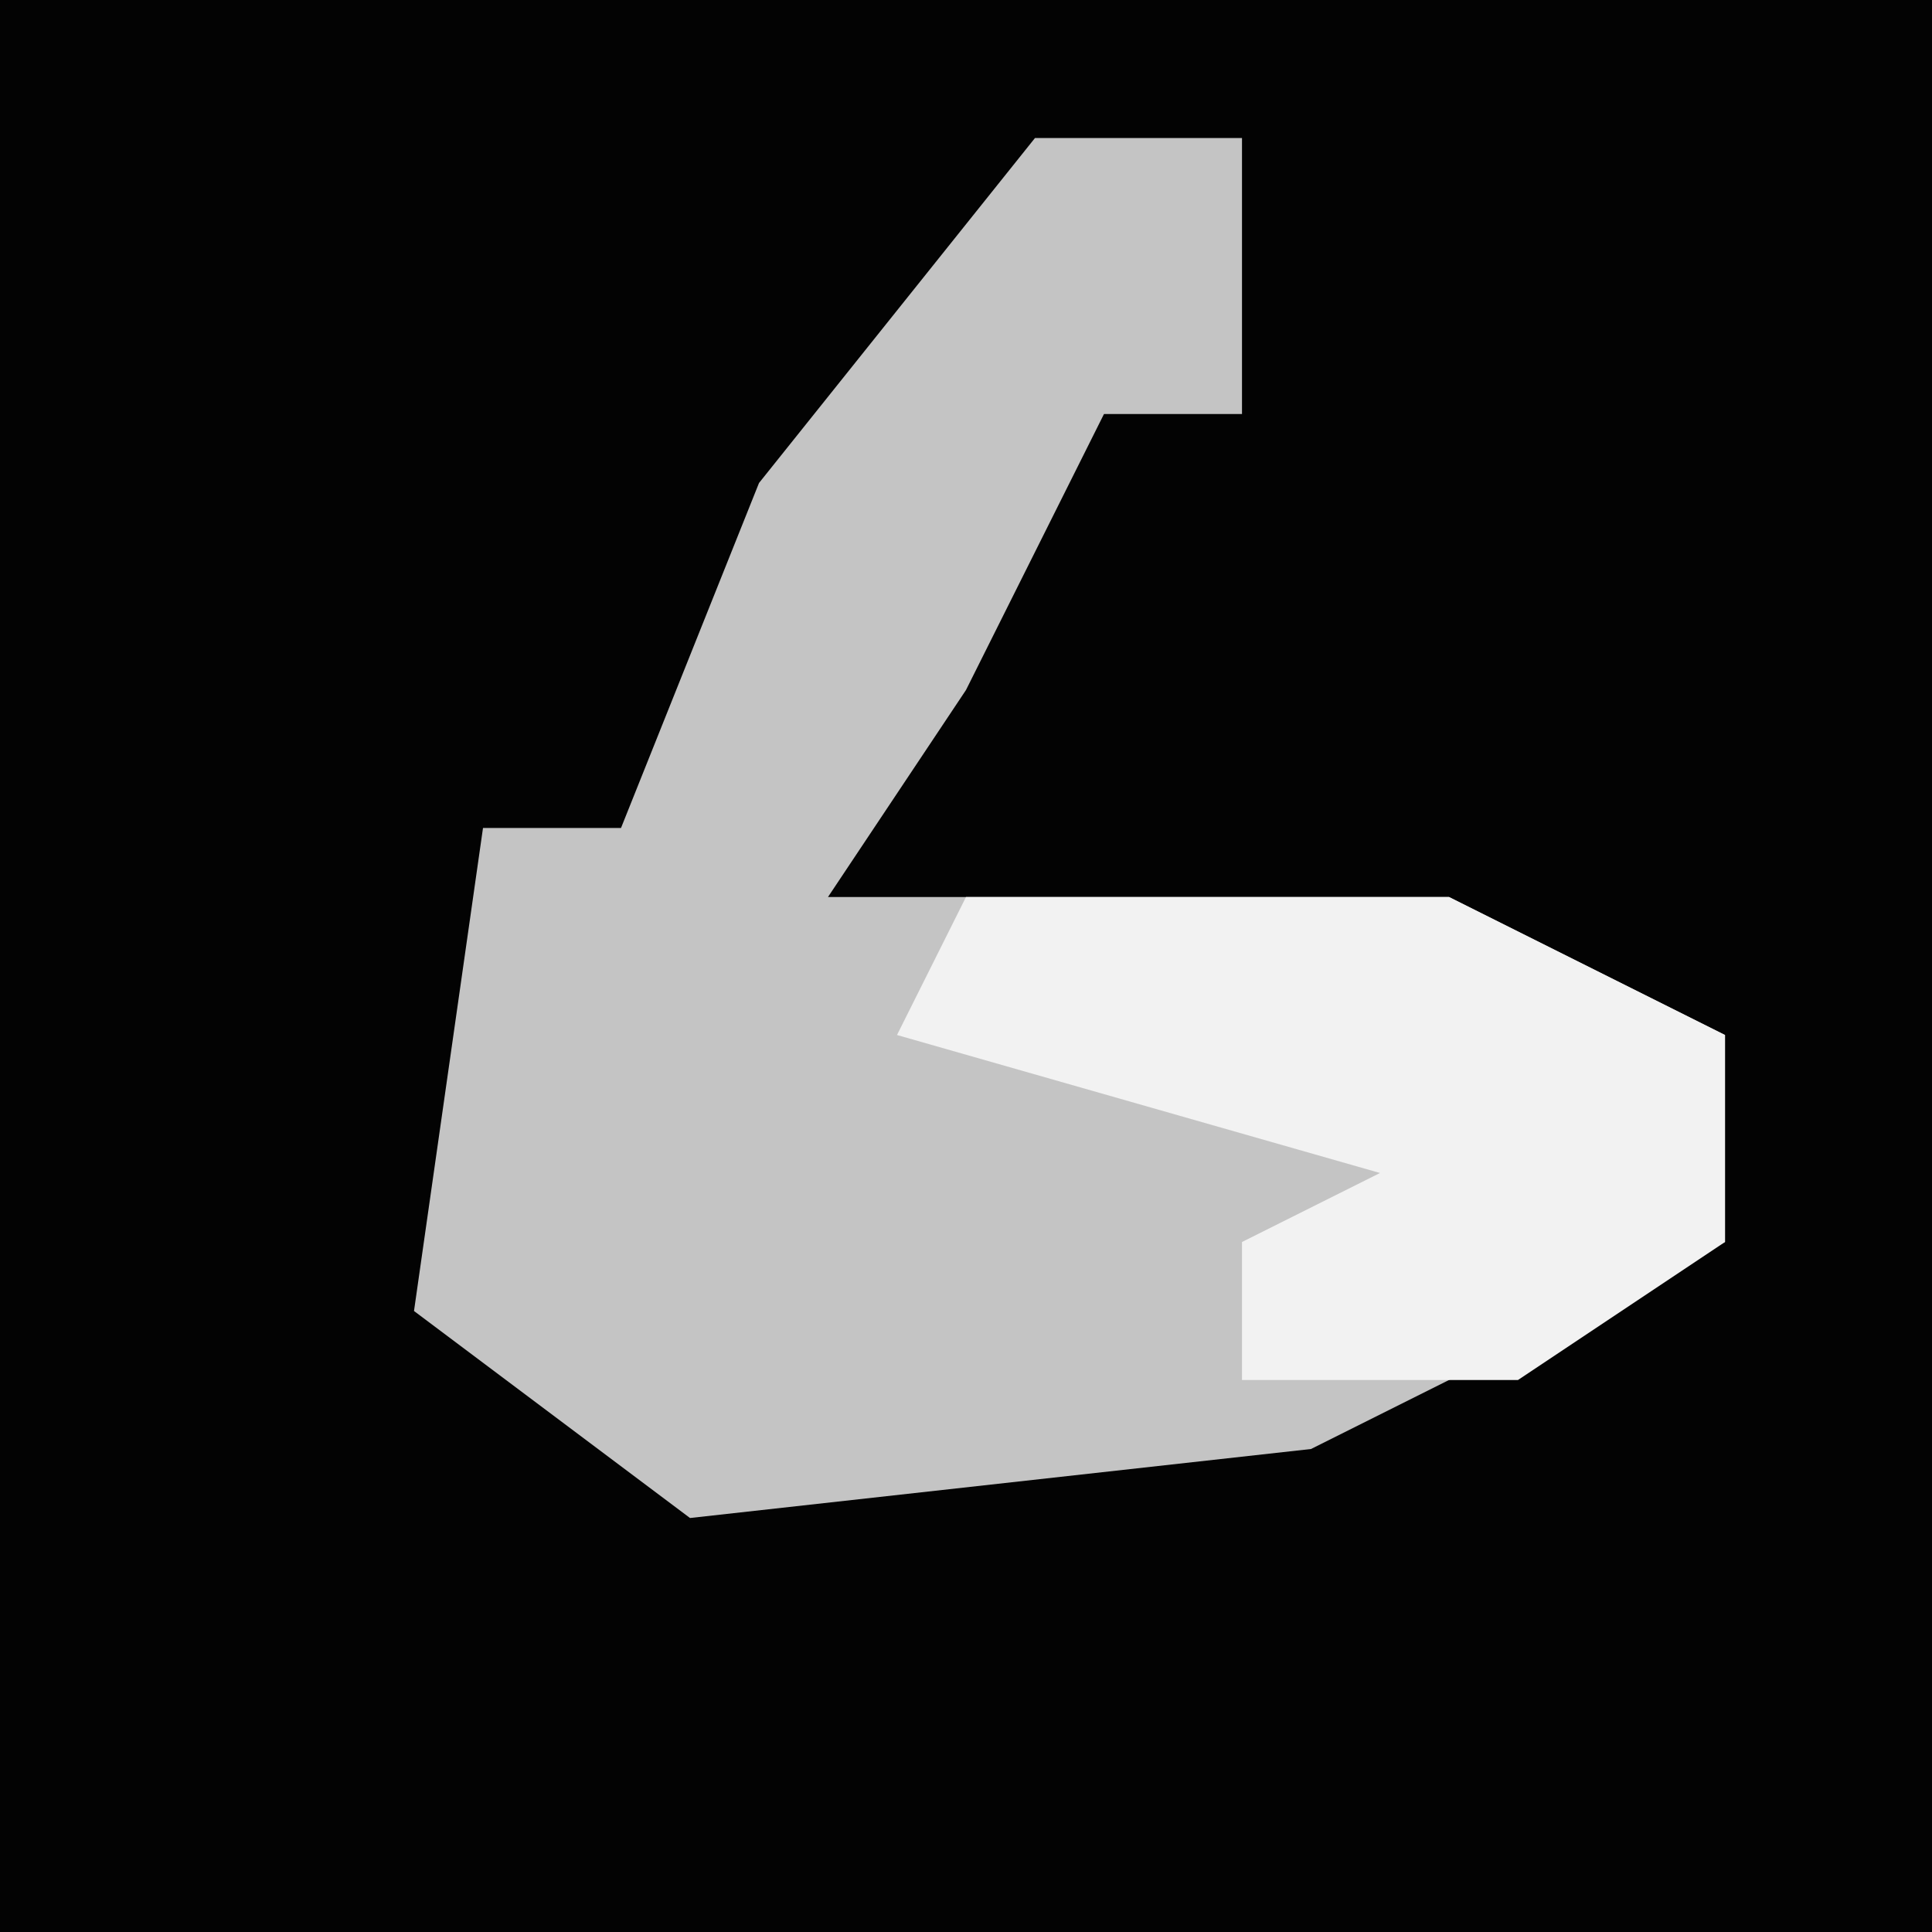<?xml version="1.0" encoding="UTF-8"?>
<svg version="1.1" xmlns="http://www.w3.org/2000/svg" width="28" height="28">
<path d="M0,0 L28,0 L28,28 L0,28 Z " fill="#030303" transform="translate(0,0)"/>
<path d="M0,0 L3,0 L3,4 L1,4 L-1,8 L-3,11 L6,11 L10,13 L10,16 L4,19 L-5,20 L-9,17 L-8,10 L-6,10 L-4,5 Z " fill="#C4C4C4" transform="translate(15,2)"/>
<path d="M0,0 L7,0 L11,2 L11,5 L8,7 L4,7 L4,5 L6,4 L-1,2 Z " fill="#F2F2F2" transform="translate(14,13)"/>
</svg>
